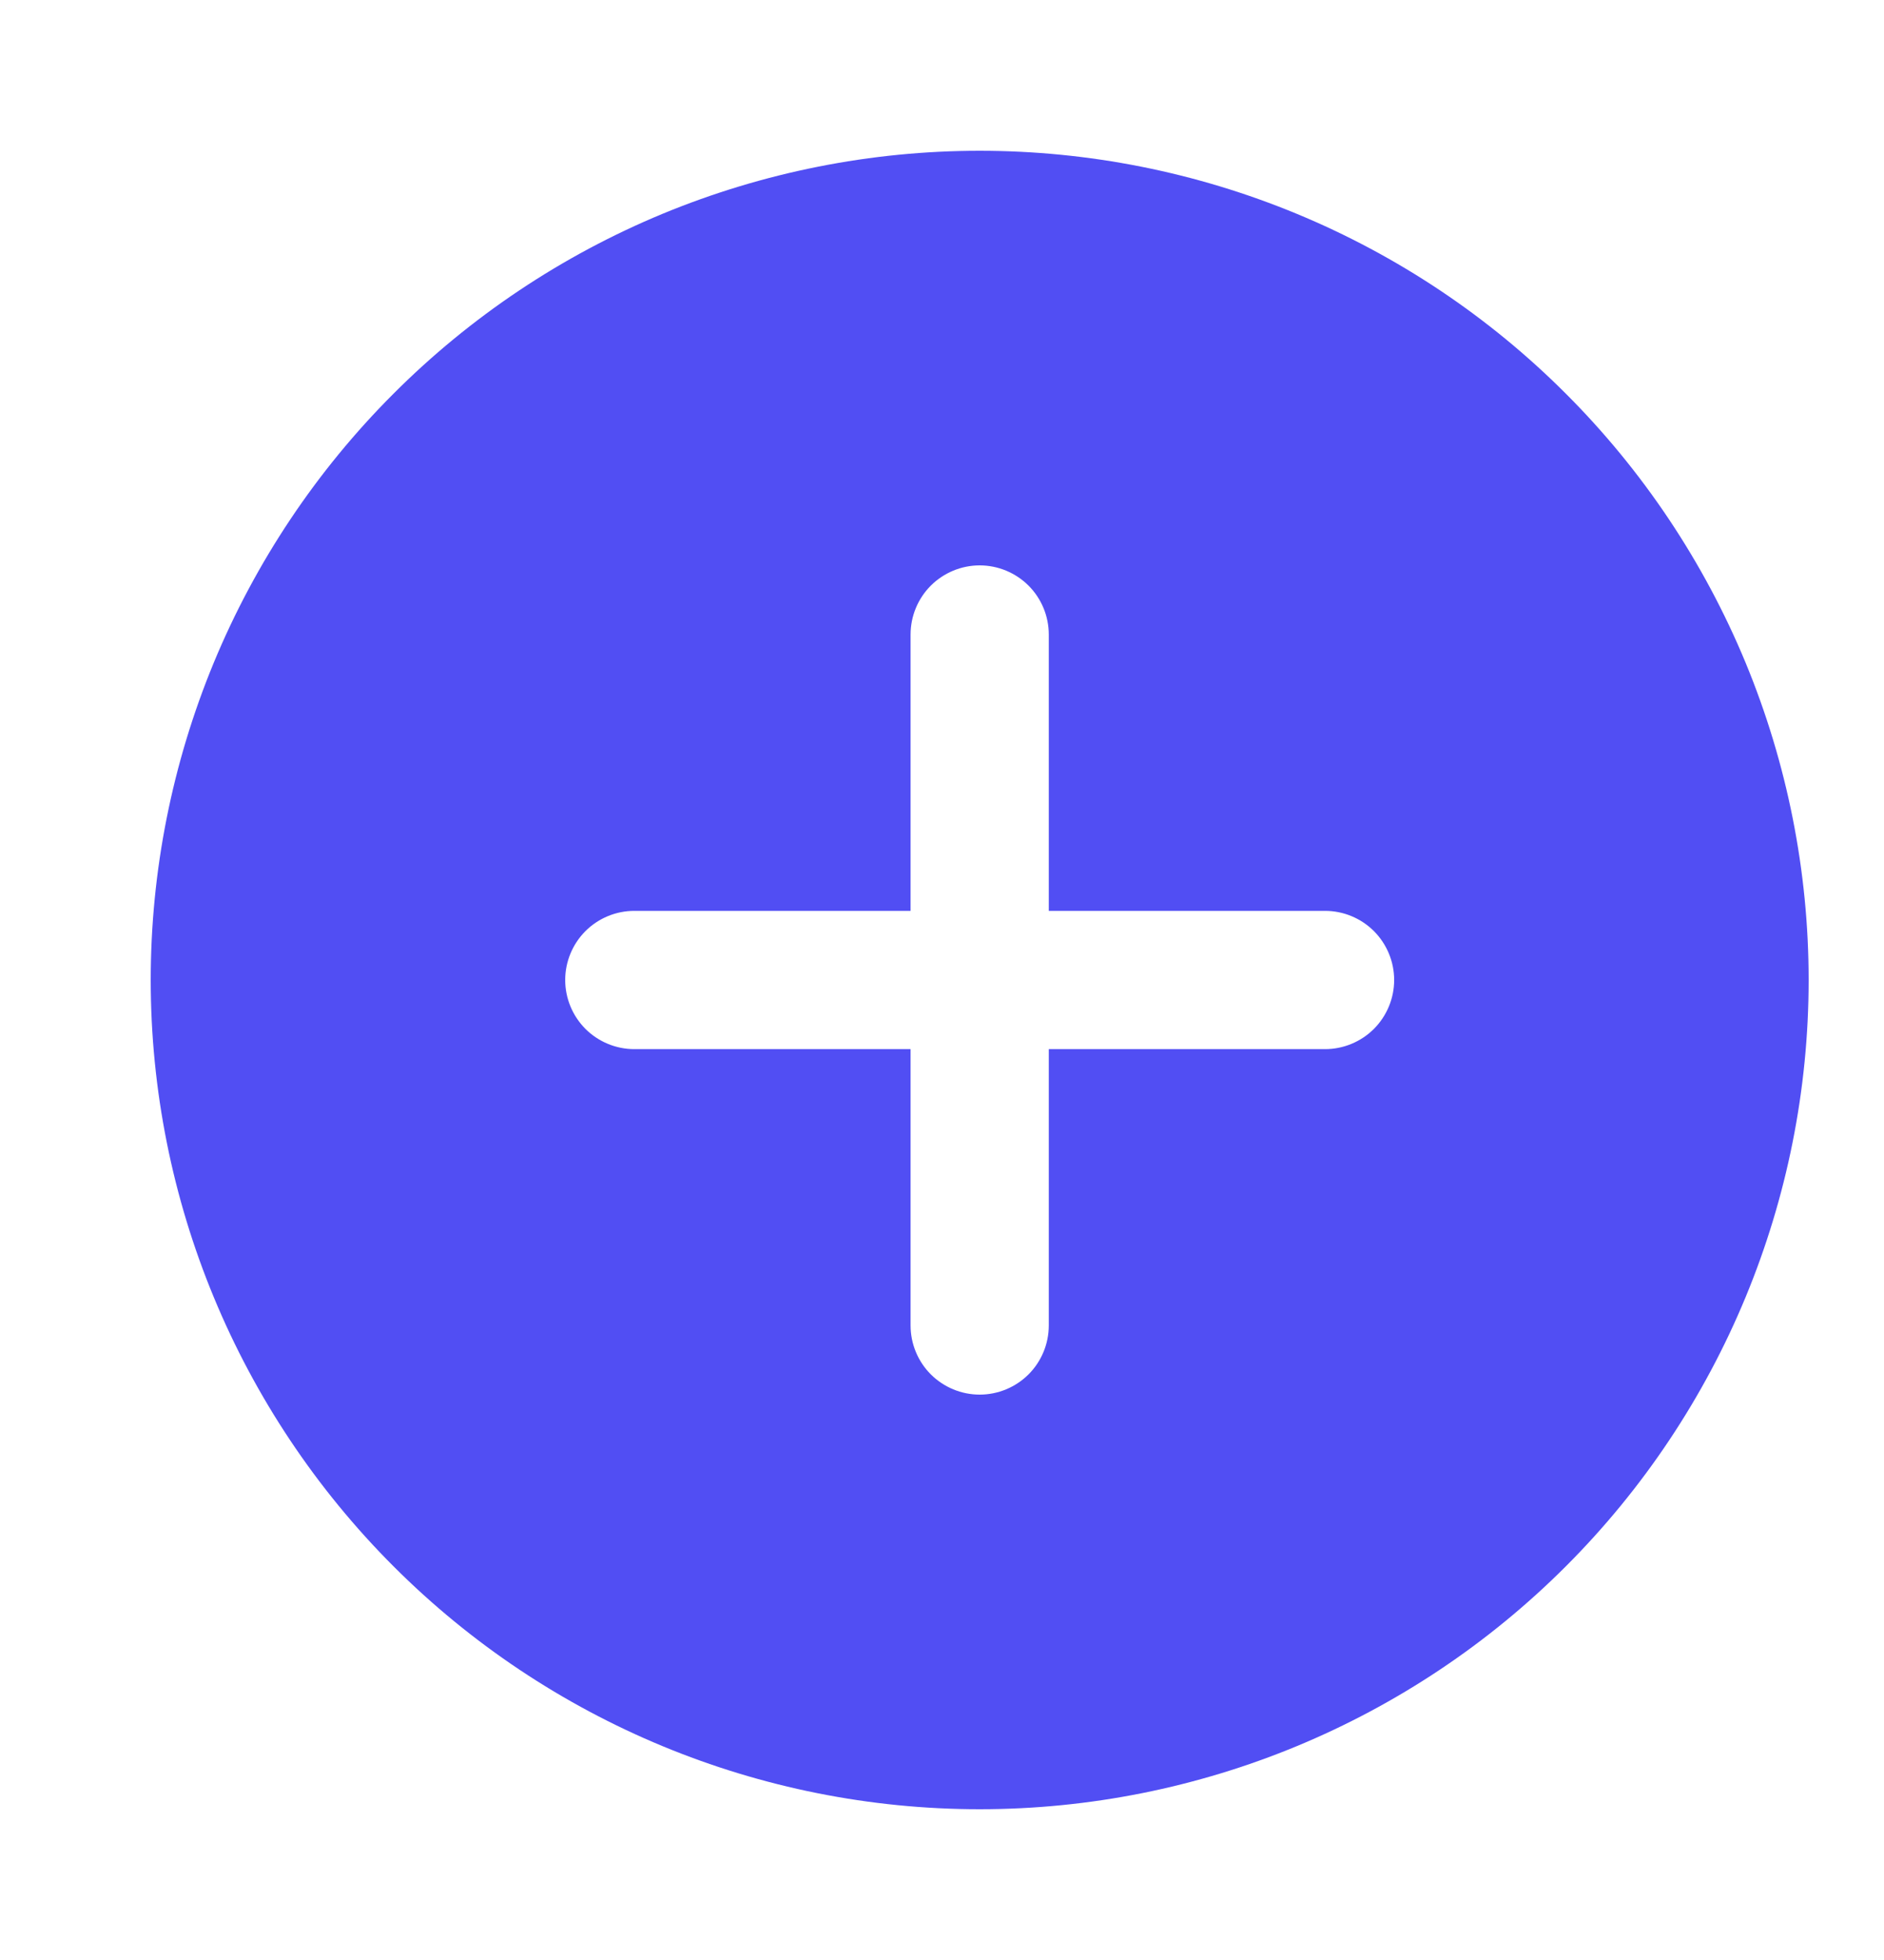 <svg width="25" height="26" viewBox="0 0 25 26" fill="none" xmlns="http://www.w3.org/2000/svg">
<path d="M2 13C2 11.556 2.285 10.125 2.837 8.79C3.39 7.456 4.2 6.243 5.222 5.222C6.243 4.2 7.456 3.39 8.79 2.837C10.125 2.285 11.556 2 13 2C14.444 2 15.875 2.285 17.209 2.837C18.544 3.39 19.757 4.2 20.778 5.222C21.8 6.243 22.61 7.456 23.163 8.79C23.715 10.125 24 11.556 24 13C24 15.917 22.841 18.715 20.778 20.778C18.715 22.841 15.917 24 13 24C10.083 24 7.285 22.841 5.222 20.778C3.159 18.715 2 15.917 2 13ZM13 7.5C12.757 7.5 12.524 7.597 12.352 7.768C12.18 7.94 12.083 8.174 12.083 8.417V12.083H8.417C8.174 12.083 7.94 12.18 7.768 12.352C7.597 12.524 7.5 12.757 7.5 13C7.5 13.243 7.597 13.476 7.768 13.648C7.94 13.82 8.174 13.917 8.417 13.917H12.083V17.583C12.083 17.826 12.18 18.06 12.352 18.232C12.524 18.403 12.757 18.5 13 18.5C13.243 18.5 13.476 18.403 13.648 18.232C13.82 18.06 13.917 17.826 13.917 17.583V13.917H17.583C17.826 13.917 18.06 13.82 18.232 13.648C18.403 13.476 18.5 13.243 18.5 13C18.5 12.757 18.403 12.524 18.232 12.352C18.06 12.18 17.826 12.083 17.583 12.083H13.917V8.417C13.917 8.174 13.82 7.94 13.648 7.768C13.476 7.597 13.243 7.5 13 7.5Z" fill="#514EF3"/>
</svg>
